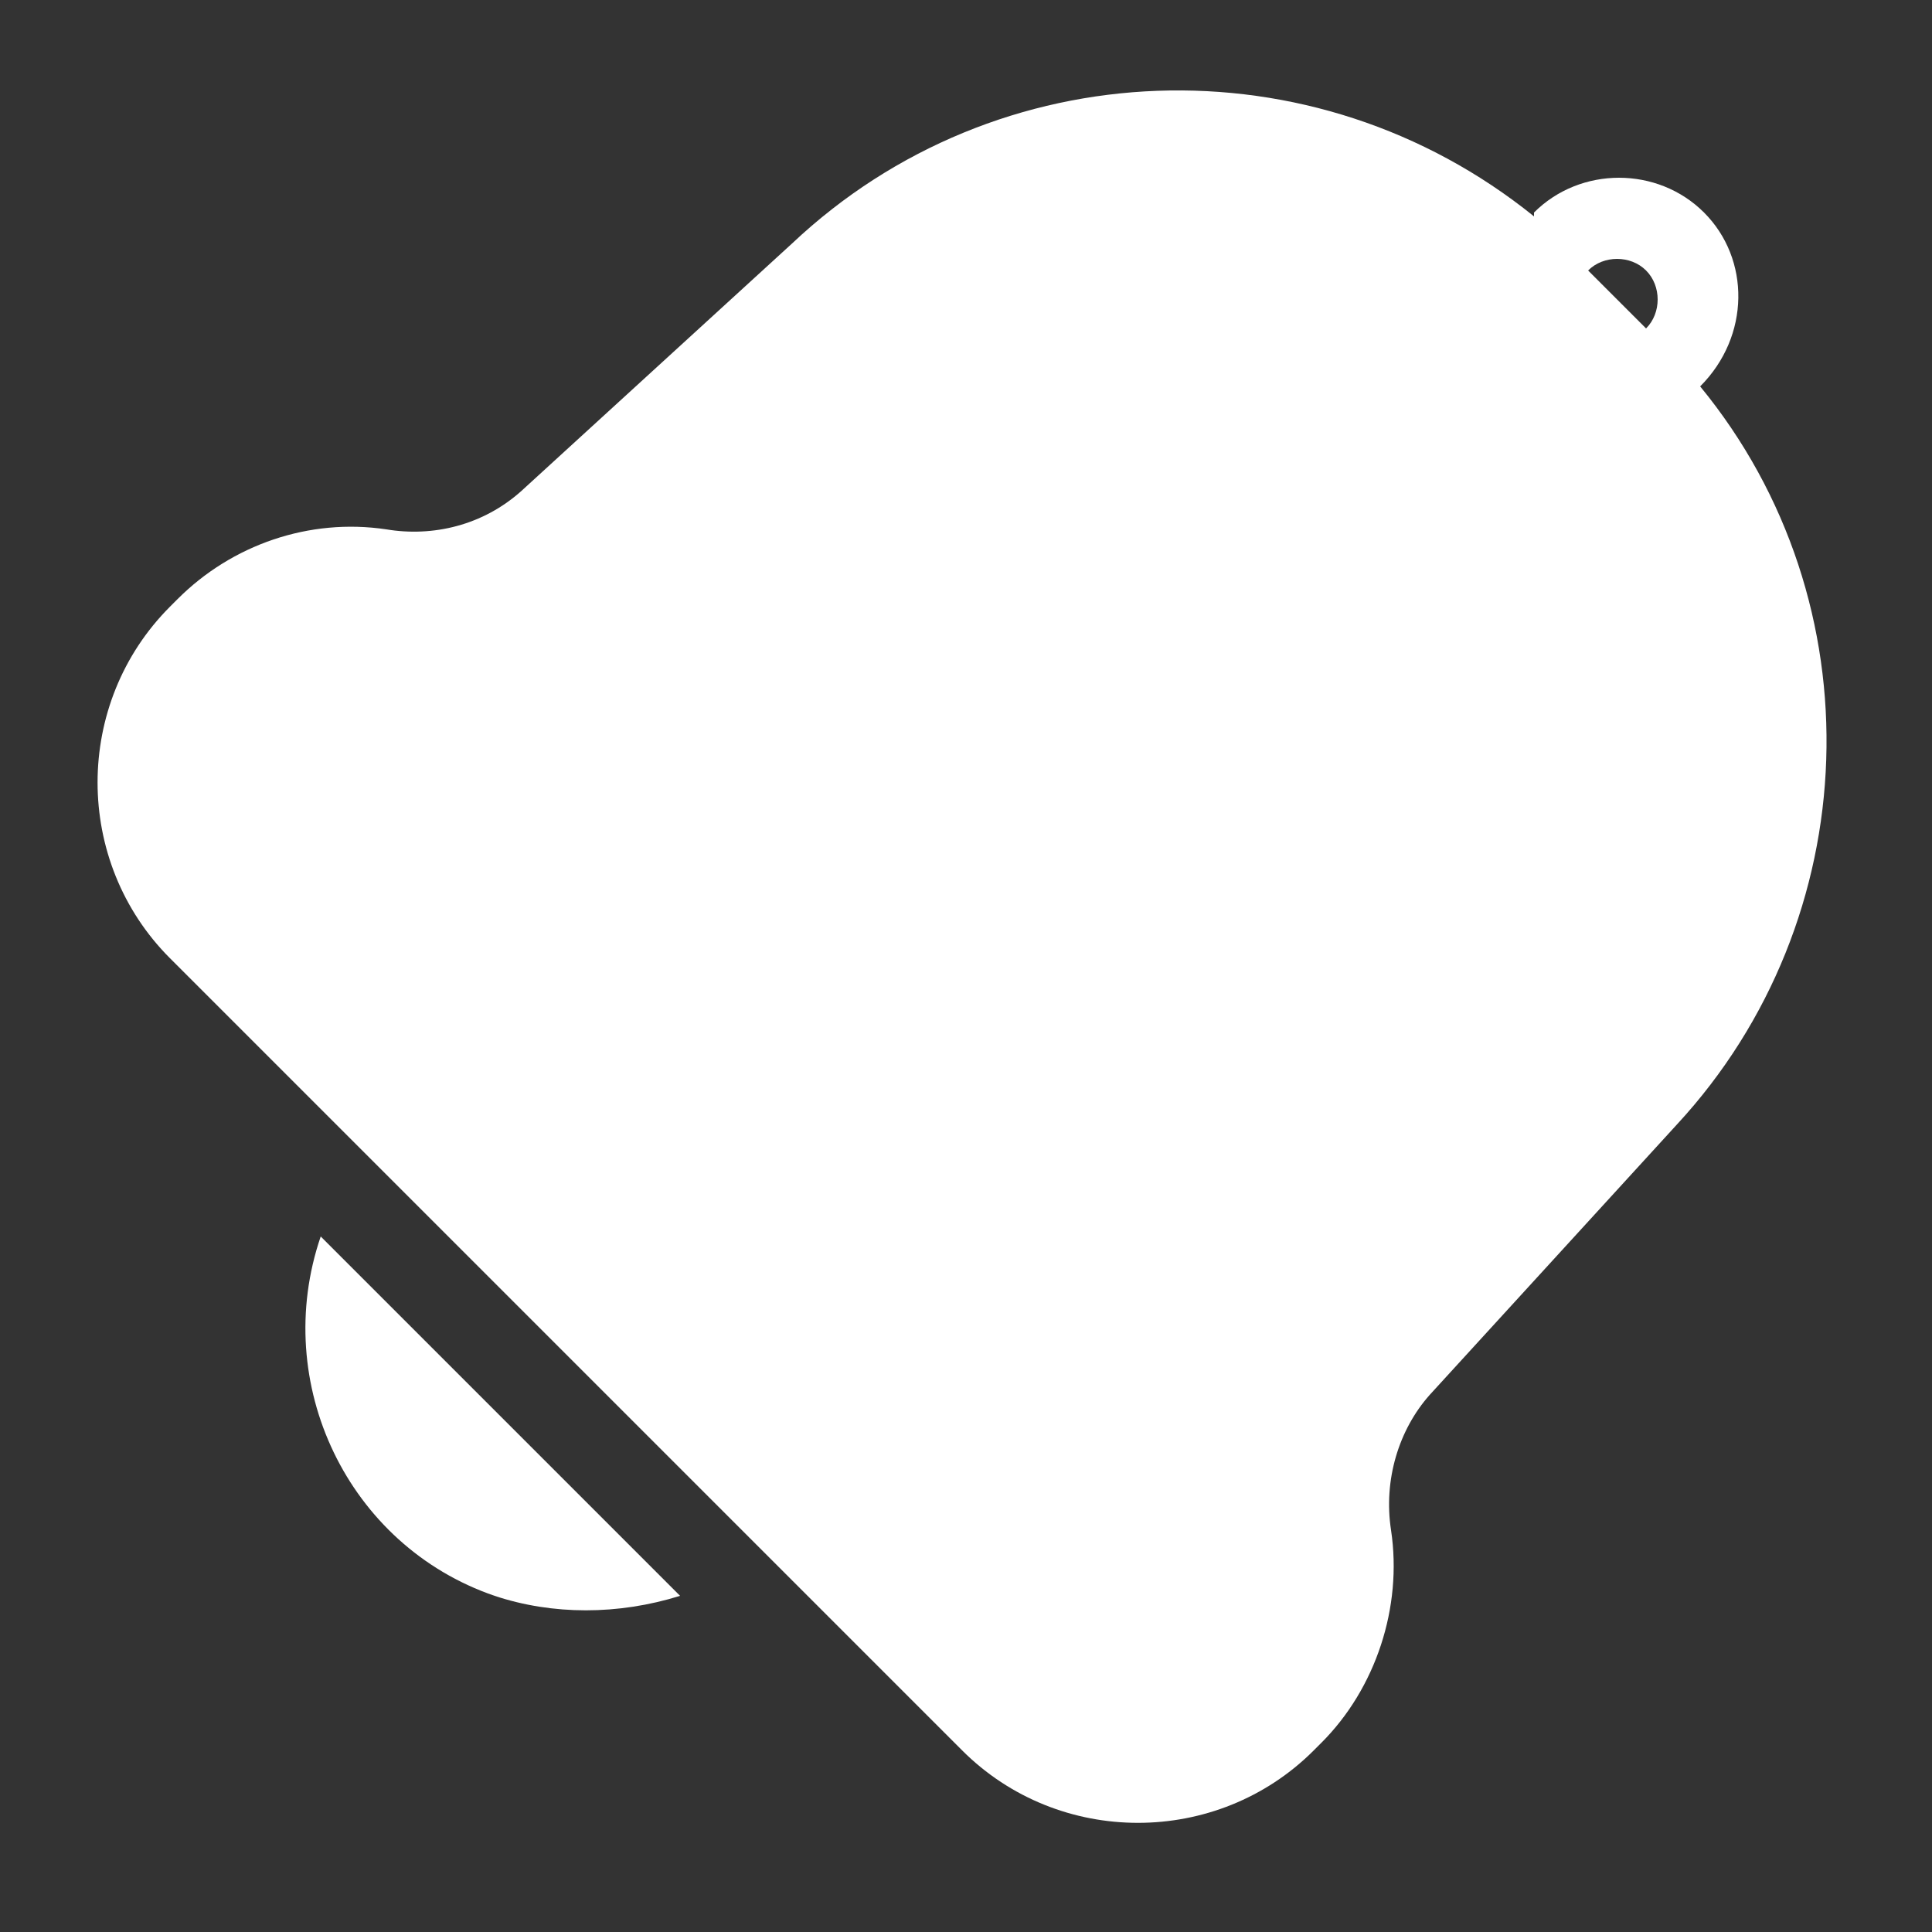 <?xml version="1.0" encoding="utf-8"?>
<!-- Generator: Adobe Illustrator 22.0.1, SVG Export Plug-In . SVG Version: 6.00 Build 0)  -->
<svg version="1.1" id="Слой_1" xmlns="http://www.w3.org/2000/svg" xmlns:xlink="http://www.w3.org/1999/xlink" x="0px" y="0px"
	 viewBox="0 0 50 50" style="enable-background:new 0 0 50 50;" xml:space="preserve">
<rect x="0" y="0" width="50" height="50" fill="#333333" stroke="none"/>
<style type="text/css">
	.st0{fill:#FFFFFF;}
</style>
<title>notification</title>
<g>
	<path class="st0" d="M44,10L44,10c1.3-1.3,1.3-3.3,0.1-4.5c-1.2-1.2-3.2-1.2-4.4,0l0,0.1C34,1,25.8,1.3,20.5,6.3l-7,6.4
		c-1,0.9-2.3,1.2-3.5,1c-2-0.3-4,0.4-5.4,1.8l-0.2,0.2c-2.5,2.5-2.5,6.6,0,9.1l20.5,20.5c2.5,2.5,6.6,2.5,9.1,0l0.2-0.2
		c1.4-1.4,2.1-3.5,1.8-5.5c-0.2-1.3,0.2-2.6,1-3.5l6.4-7C48.3,23.8,48.6,15.6,44,10z M42.6,7c0.4,0.4,0.4,1.1,0,1.5l-0.7-0.7L41.1,7
		C41.5,6.6,42.2,6.6,42.6,7C42.6,7,42.6,7,42.6,7z"/>
	<path class="st0" d="M8.3,32c-1.3,3.8,0.7,8,4.5,9.3c1.5,0.5,3.2,0.5,4.8,0L8.3,32z"/>
</g>
</svg>
